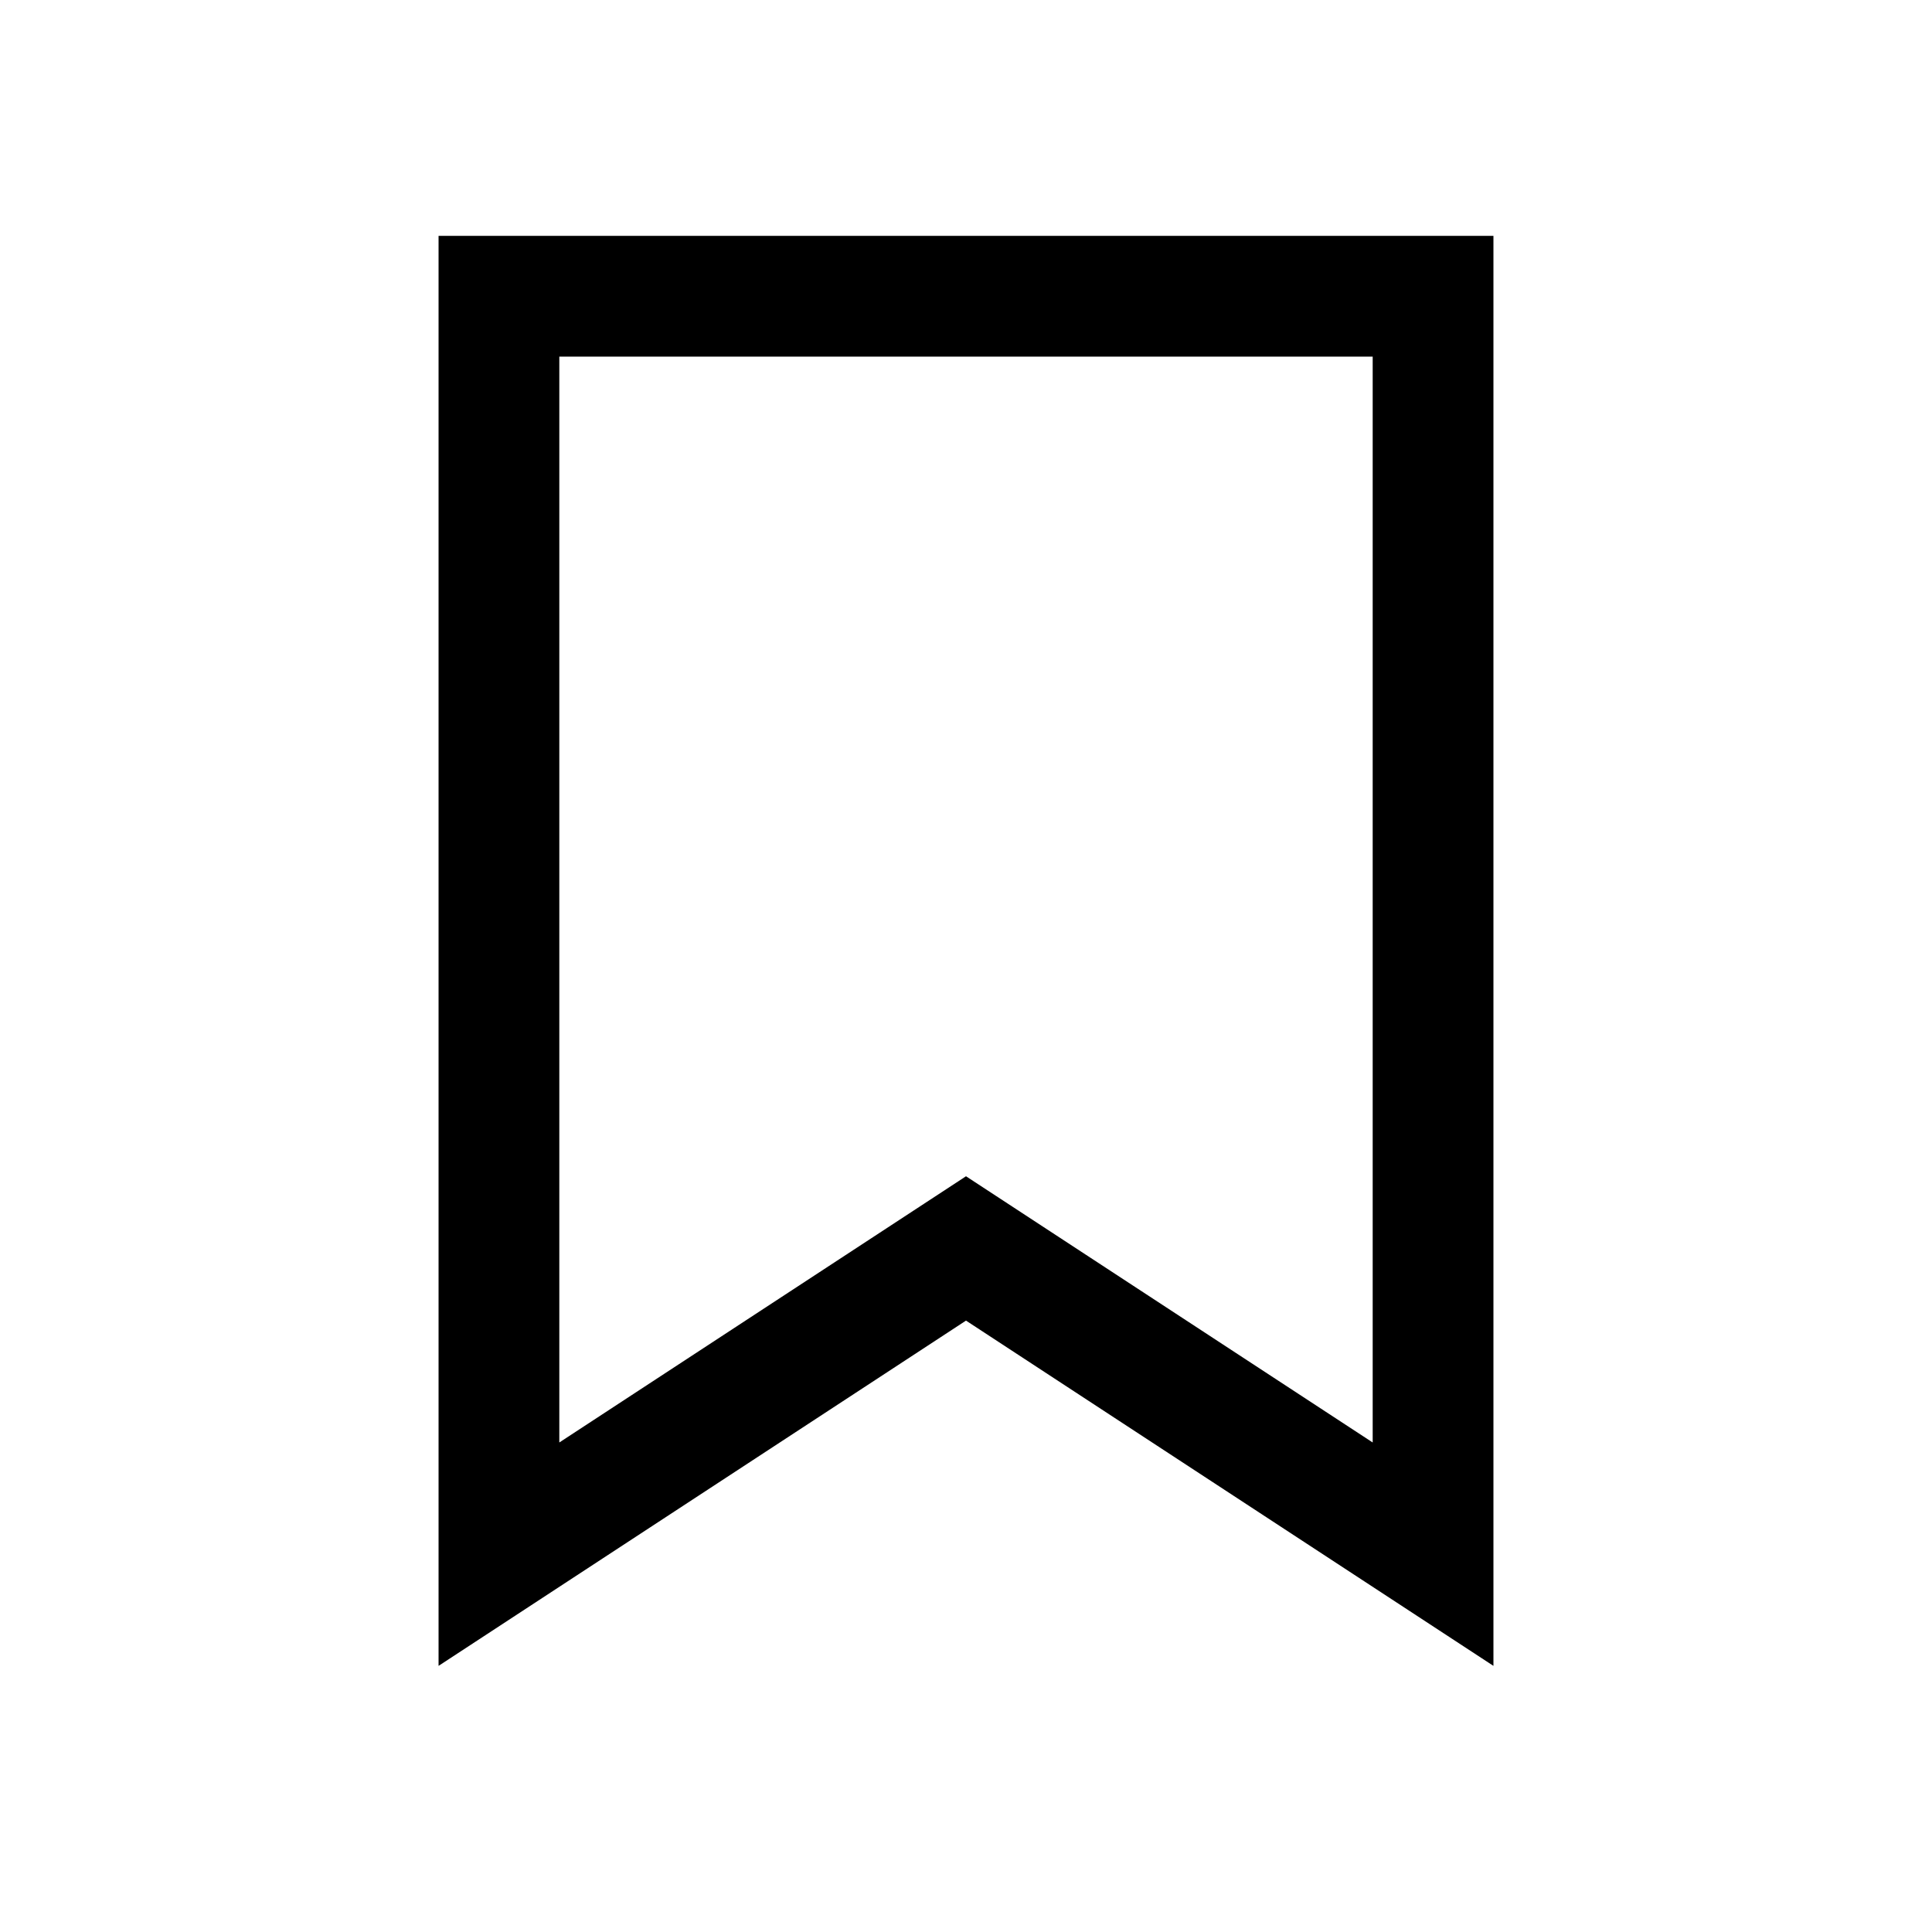 <svg width="24" height="24" viewBox="0 0 24 24" fill="none" xmlns="http://www.w3.org/2000/svg">
<path fill-rule="evenodd" clip-rule="evenodd" d="M5.448 2.93H18.552V20.694L12 16.405L5.448 20.694V2.93ZM6.948 4.43V17.919L12 14.612L17.052 17.919V4.43H6.948Z" fill="black"/>
</svg>
